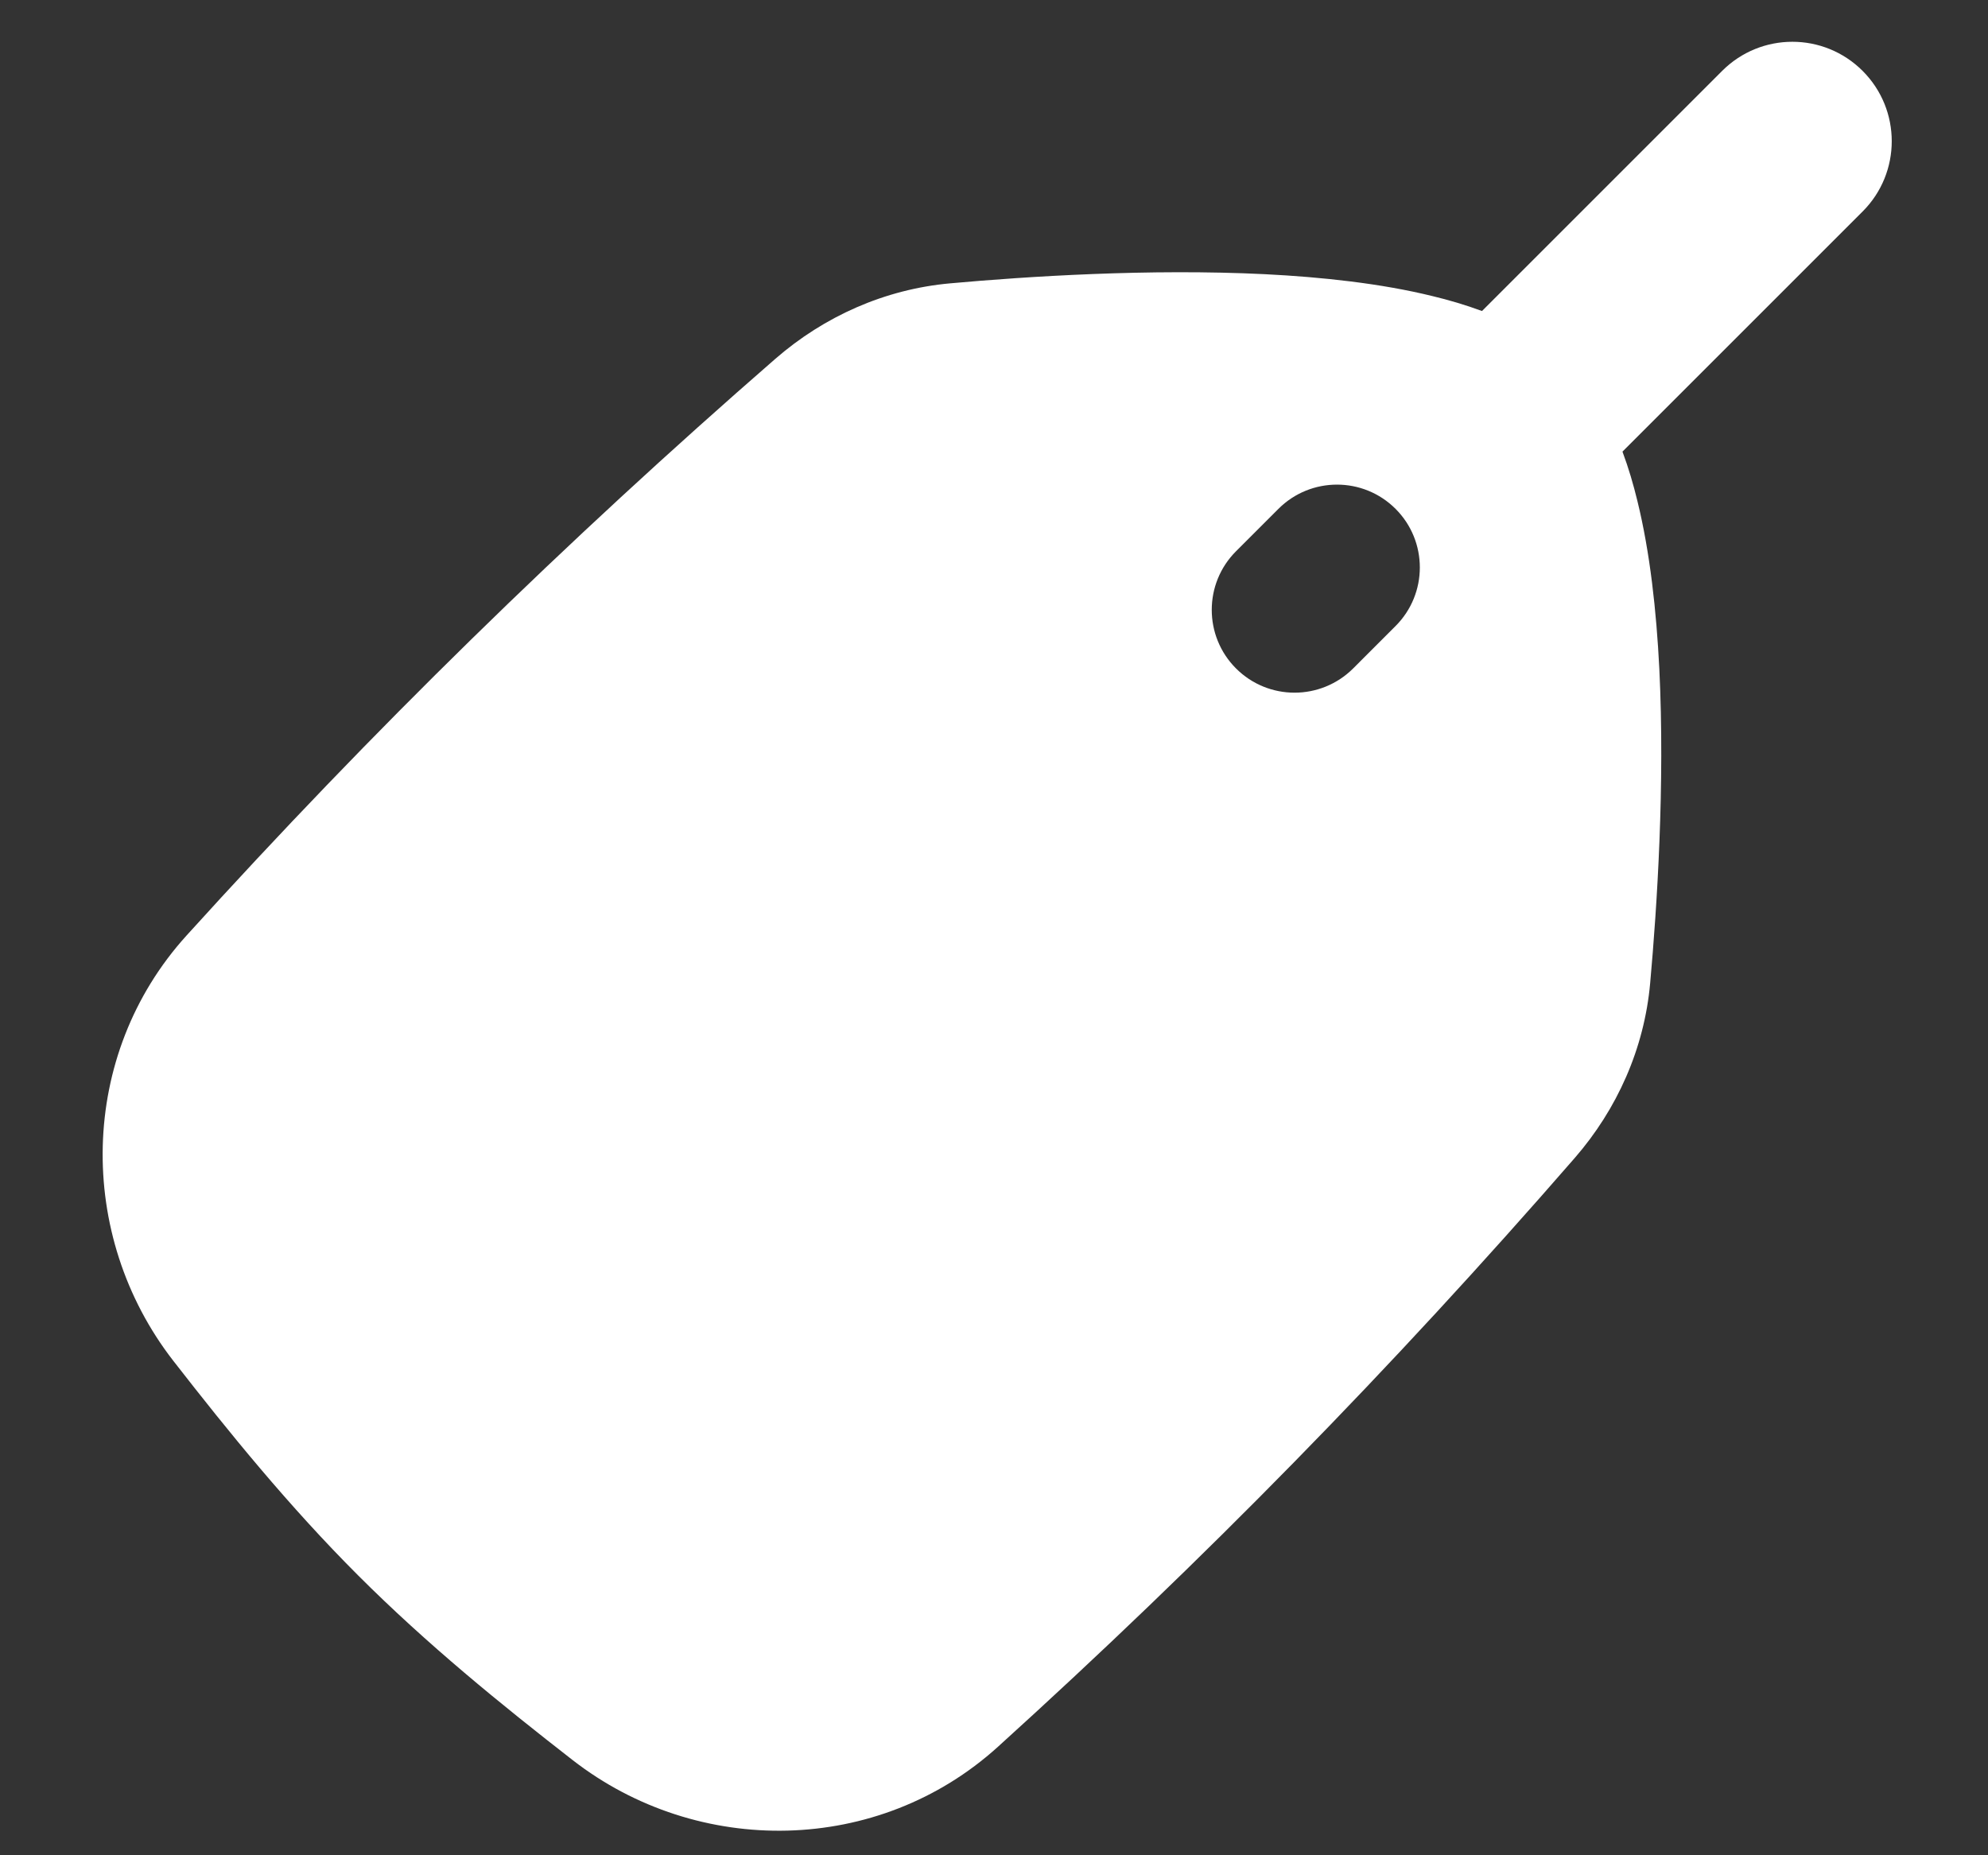 <svg width="15" height="14" viewBox="0 0 15 14" fill="none" xmlns="http://www.w3.org/2000/svg">
<rect x="0" y="0" width="15" height="14" fill="#333333" stroke="none"/>
<g clip-path="url(#clip0_1459_3547)">
<path fill-rule="evenodd" clip-rule="evenodd" d="M14.054 0.535C13.761 0.242 13.287 0.242 12.994 0.535L11.182 2.347C11.058 2.301 10.932 2.264 10.807 2.234C10.42 2.139 9.979 2.091 9.543 2.069C8.669 2.026 7.748 2.086 7.171 2.138C6.676 2.182 6.218 2.388 5.851 2.707C4.265 4.088 2.806 5.515 1.407 7.06C0.59 7.962 0.573 9.322 1.307 10.268C1.727 10.808 2.181 11.367 2.702 11.888C3.222 12.408 3.781 12.862 4.321 13.282C5.267 14.017 6.627 13.999 7.529 13.182C9.074 11.783 10.502 10.325 11.882 8.738C12.201 8.371 12.407 7.913 12.451 7.418C12.503 6.841 12.563 5.92 12.52 5.046C12.498 4.61 12.45 4.169 12.355 3.782C12.325 3.658 12.288 3.531 12.242 3.408L14.054 1.596C14.347 1.303 14.347 0.828 14.054 0.535ZM9.646 3.84C9.89 3.596 10.286 3.596 10.53 3.84C10.774 4.084 10.774 4.48 10.53 4.724L10.21 5.044C9.965 5.288 9.57 5.288 9.326 5.044C9.082 4.8 9.082 4.404 9.326 4.16L9.646 3.84Z" fill="white"/>
</g>
<defs>
<clipPath id="clip0_1459_3547">
<rect width="14" height="14" fill="white" transform="translate(0.555 0.008)"/>
</clipPath>
</defs>
</svg>
